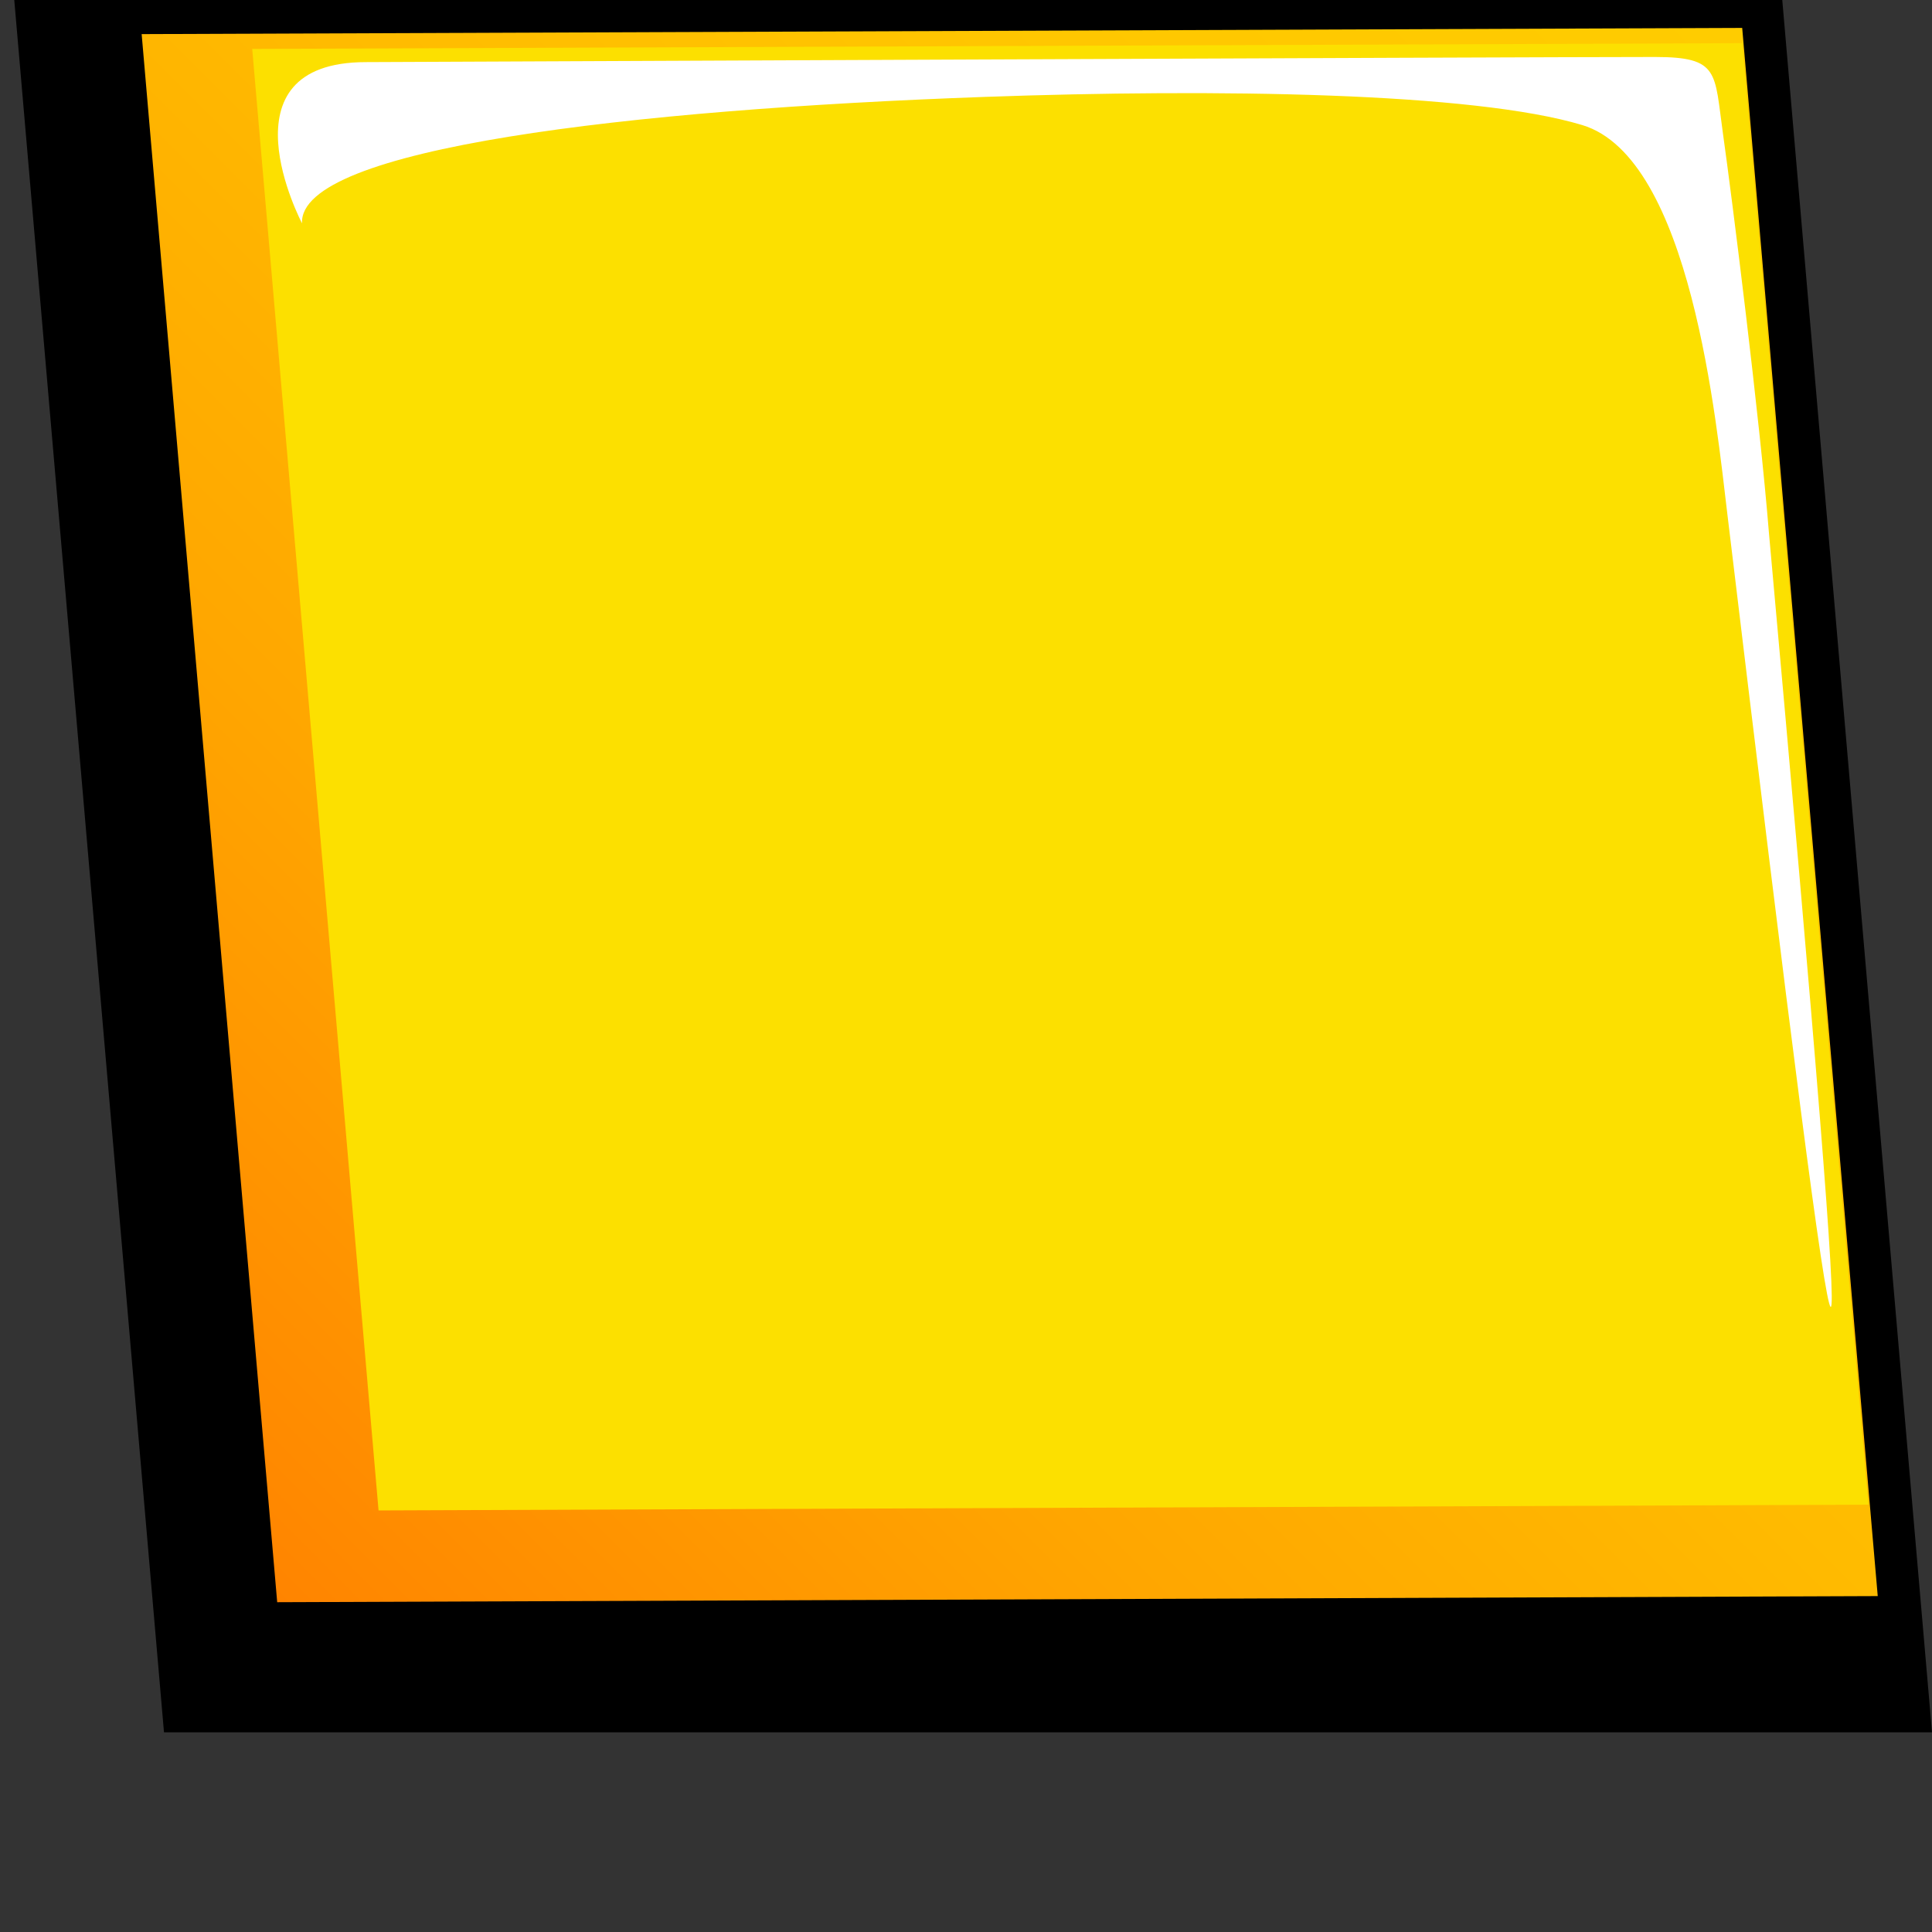 <?xml version="1.0" encoding="UTF-8"?><svg id="Btn_pagination-yellow" xmlns="http://www.w3.org/2000/svg" xmlns:xlink="http://www.w3.org/1999/xlink" viewBox="0 0 256 256"><rect x="0" y="0" width="256" height="256" fill="#333333" stroke="none"/><defs><style>.cls-1{fill:#fce000;}.cls-2{fill:#fff;}.cls-3{fill:url(#linear-gradient);}</style><linearGradient id="linear-gradient" x1="234.47" y1="7.33" x2="33.11" y2="208.68" gradientUnits="userSpaceOnUse"><stop offset="0" stop-color="#fc0"/><stop offset=".23" stop-color="#ffc700"/><stop offset=".47" stop-color="#fb0"/><stop offset=".71" stop-color="#ffa600"/><stop offset=".96" stop-color="#ff8900"/><stop offset="1" stop-color="#ff8400"/></linearGradient></defs><polygon id="bg" points="256 229.54 21.73 229.54 1.89 0 236.16 0 256 229.54"/><g id="shadow"><polyline class="cls-3" points="18.77 4.52 230.85 3.7 248.81 211.49 36.73 212.3"/></g><polyline id="main" class="cls-1" points="33.42 6.48 230.85 5.72 247.58 199.38 50.16 200.14"/><path id="highlight" class="cls-2" d="m234.4,70.69c-1.22-15.26-4.93-44.72-6.09-52.92-1.16-8.2-.42-10.22-9.03-10.22-16.93,0-170.78.68-170.78.68-19.74,0-8.48,21.36-8.48,21.36-.49-9.95,43.43-15.07,90.46-16.75,30.73-1.1,64.76-.61,79.17,3.73s17.76,39.28,19.26,51.77c16.69,138.88,17.91,139.88,5.49,2.35Z"/></svg>